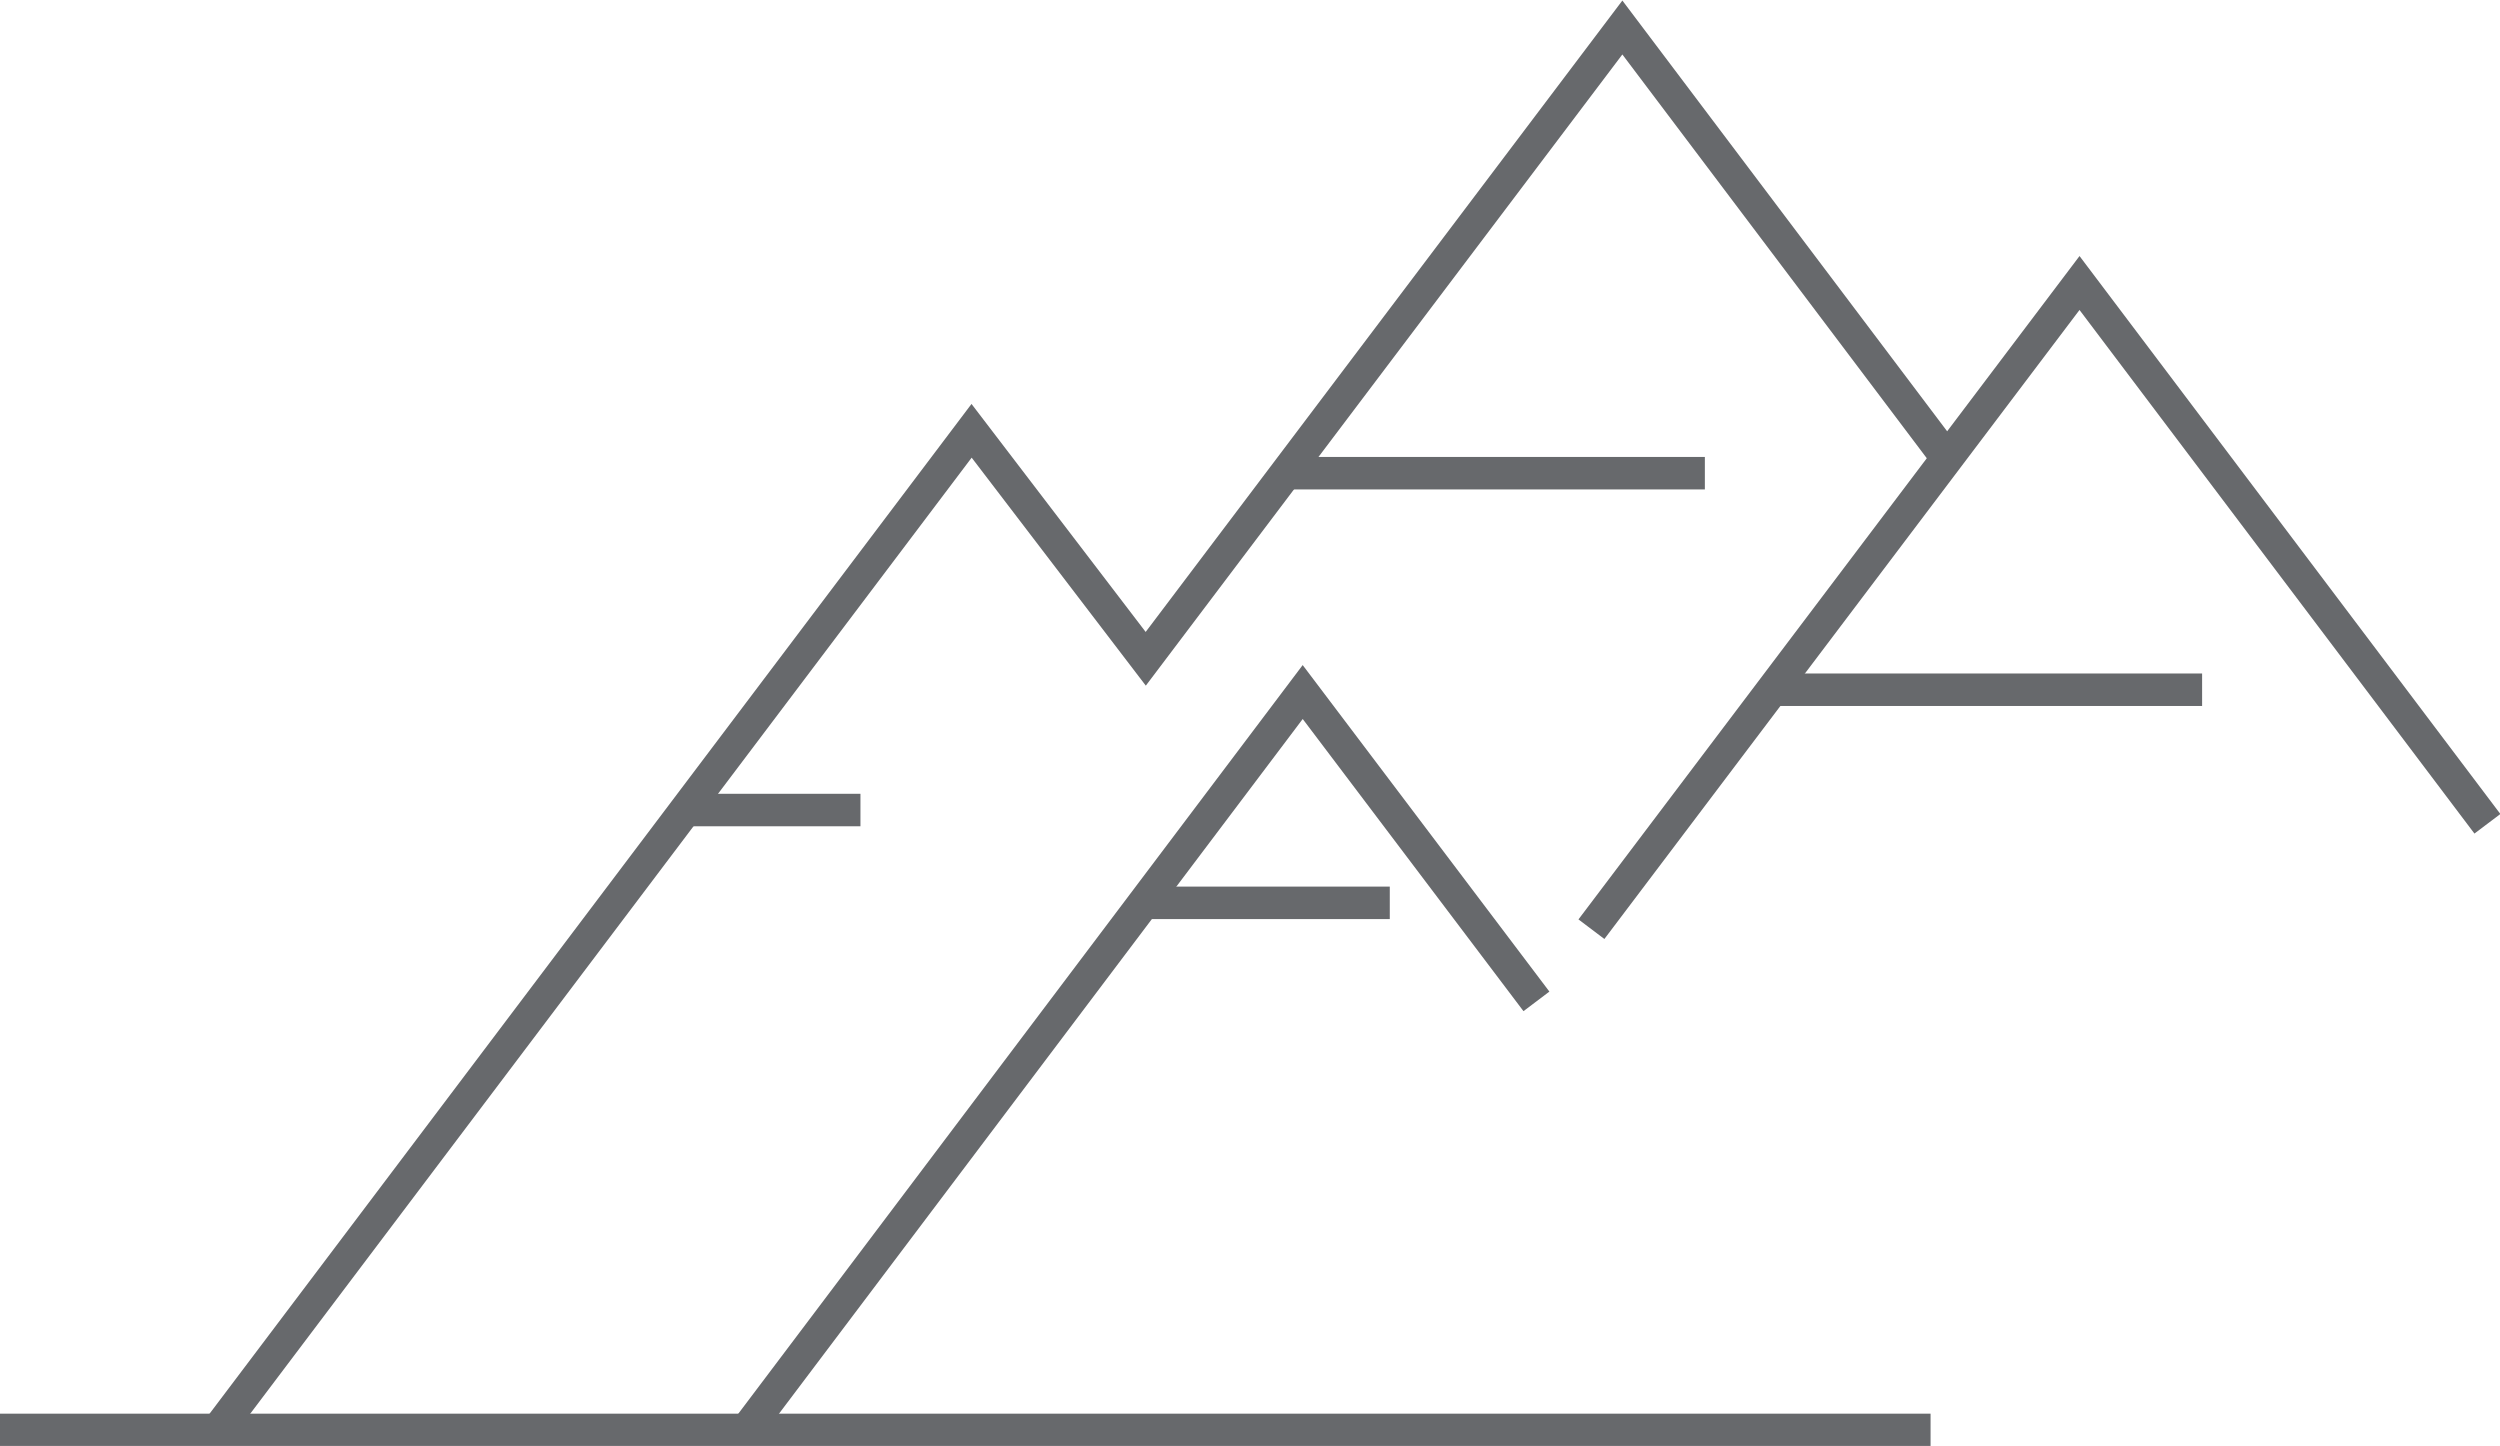 <?xml version="1.0" encoding="utf-8"?>
<!-- Generator: Adobe Illustrator 18.1.1, SVG Export Plug-In . SVG Version: 6.00 Build 0)  -->
<svg version="1.1" id="Layer_1" xmlns="http://www.w3.org/2000/svg" xmlns:xlink="http://www.w3.org/1999/xlink" x="0px" y="0px"
	 viewBox="0 0 218.2 126.2" enable-background="new 0 0 218.2 126.2" xml:space="preserve">
<line fill="none" stroke="#67696C" stroke-width="2.835" stroke-miterlimit="10" x1="0" y1="124.8" x2="168.5" y2="124.8"/>
<polyline fill="none" stroke="#67696C" stroke-width="2.835" stroke-miterlimit="10" points="65.3,124.6 113.7,60.4 134.1,87.4 "/>
<polyline fill="none" stroke="#67696C" stroke-width="2.835" stroke-miterlimit="10" points="19,124.8 84.8,37.6 100,57.5 
	141.6,2.4 170.1,40.2 "/>
<polyline fill="none" stroke="#67696C" stroke-width="2.835" stroke-miterlimit="10" points="138.9,81.1 181.5,24.7 217.1,71.9 "/>
<line fill="none" stroke="#67696C" stroke-width="2.835" stroke-miterlimit="10" x1="60" y1="70.7" x2="75.1" y2="70.7"/>
<line fill="none" stroke="#67696C" stroke-width="2.835" stroke-miterlimit="10" x1="112.4" y1="41.3" x2="148.8" y2="41.3"/>
<line fill="none" stroke="#67696C" stroke-width="2.835" stroke-miterlimit="10" x1="155" y1="60.2" x2="192.2" y2="60.2"/>
<line fill="none" stroke="#67696C" stroke-width="2.835" stroke-miterlimit="10" x1="100" y1="78.8" x2="121.3" y2="78.8"/>
</svg>
